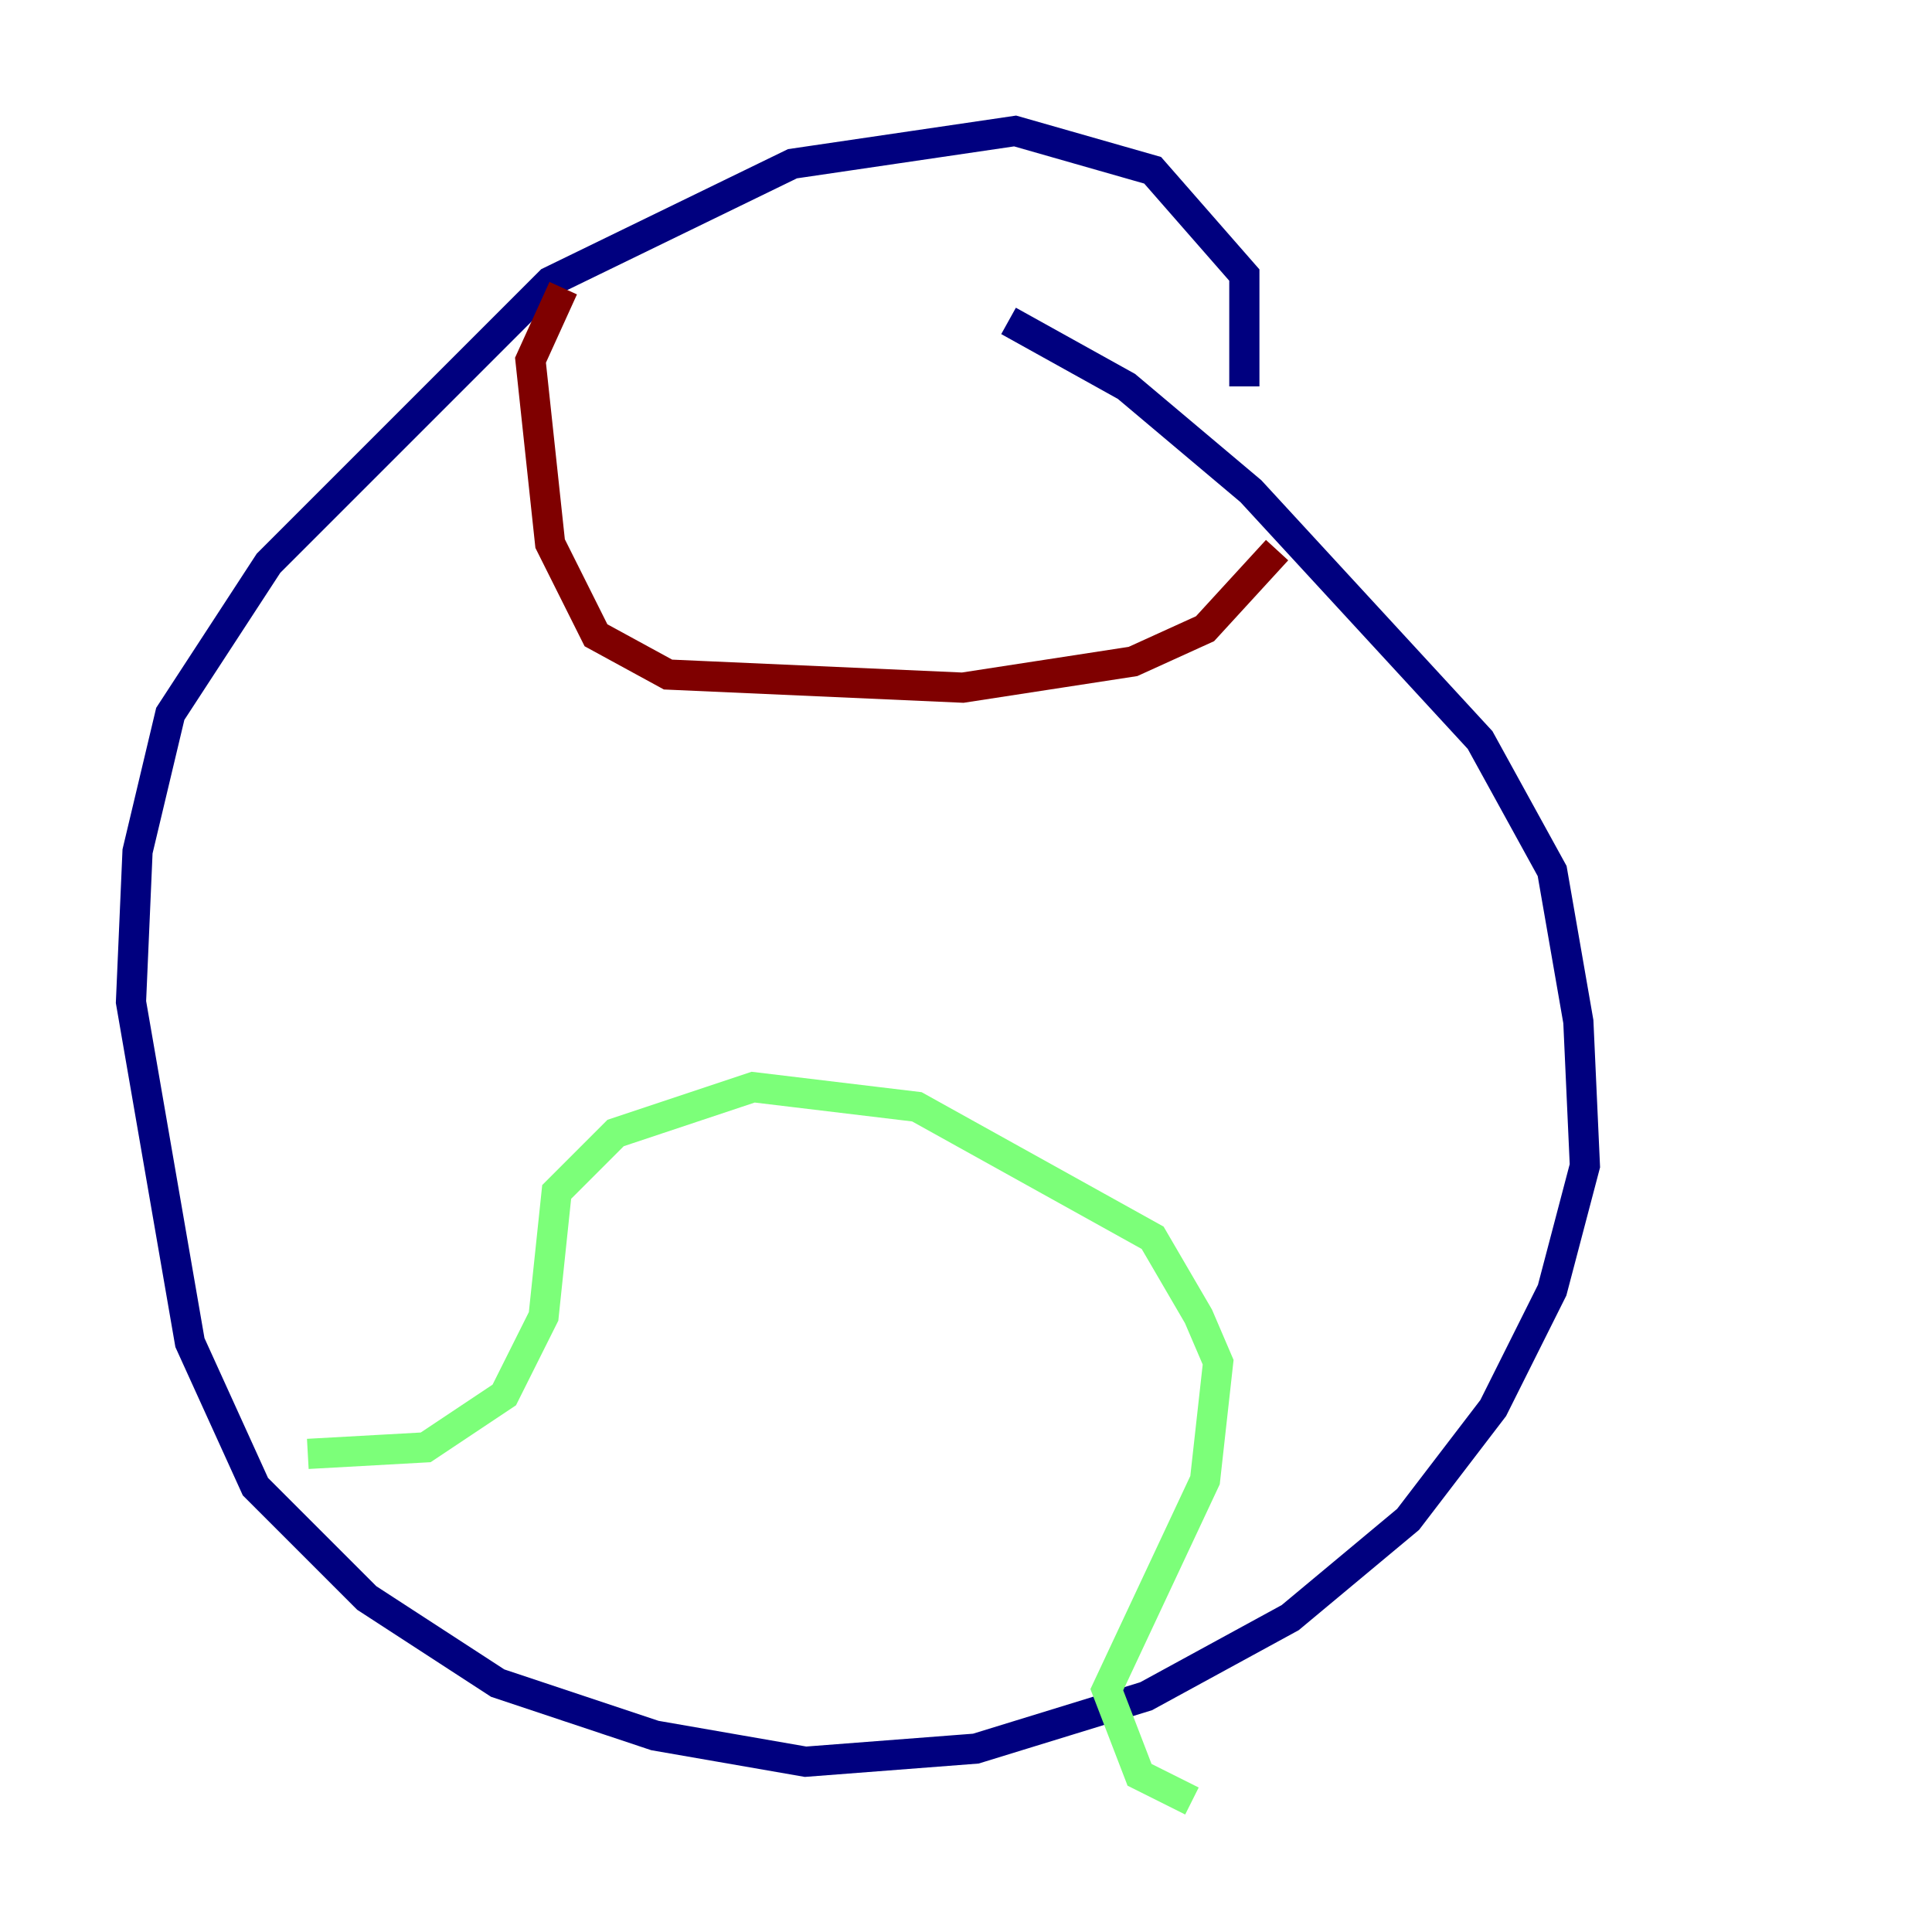 <?xml version="1.0" encoding="utf-8" ?>
<svg baseProfile="tiny" height="128" version="1.2" viewBox="0,0,128,128" width="128" xmlns="http://www.w3.org/2000/svg" xmlns:ev="http://www.w3.org/2001/xml-events" xmlns:xlink="http://www.w3.org/1999/xlink"><defs /><polyline fill="none" points="82.441,25.6 82.441,18.224 76.366,11.281 67.254,8.678 52.502,10.848 36.447,18.658 17.79,37.315 11.281,47.295 9.112,56.407 8.678,66.386 12.583,88.949 16.922,98.495 24.298,105.871 32.976,111.512 43.39,114.983 53.37,116.719 64.651,115.851 75.932,112.38 85.478,107.173 93.288,100.664 98.929,93.288 102.834,85.478 105.003,77.234 104.57,67.688 102.834,57.709 98.061,49.031 82.875,32.542 74.63,25.6 66.82,21.261" stroke="#00007f" stroke-width="2" /><polyline fill="none" points="20.393,96.325 28.203,95.891 33.41,92.42 36.014,87.214 36.881,78.969 40.786,75.064 49.898,72.027 60.746,73.329 76.366,82.007 79.403,87.214 80.705,90.251 79.837,98.061 73.329,111.946 75.498,117.586 78.969,119.322" stroke="#7cff79" stroke-width="2" /><polyline fill="none" points="37.315,19.091 35.146,23.864 36.447,36.014 39.485,42.088 44.258,44.691 63.783,45.559 75.064,43.824 79.837,41.654 84.61,36.447" stroke="#7f0000" stroke-width="2" /></svg>